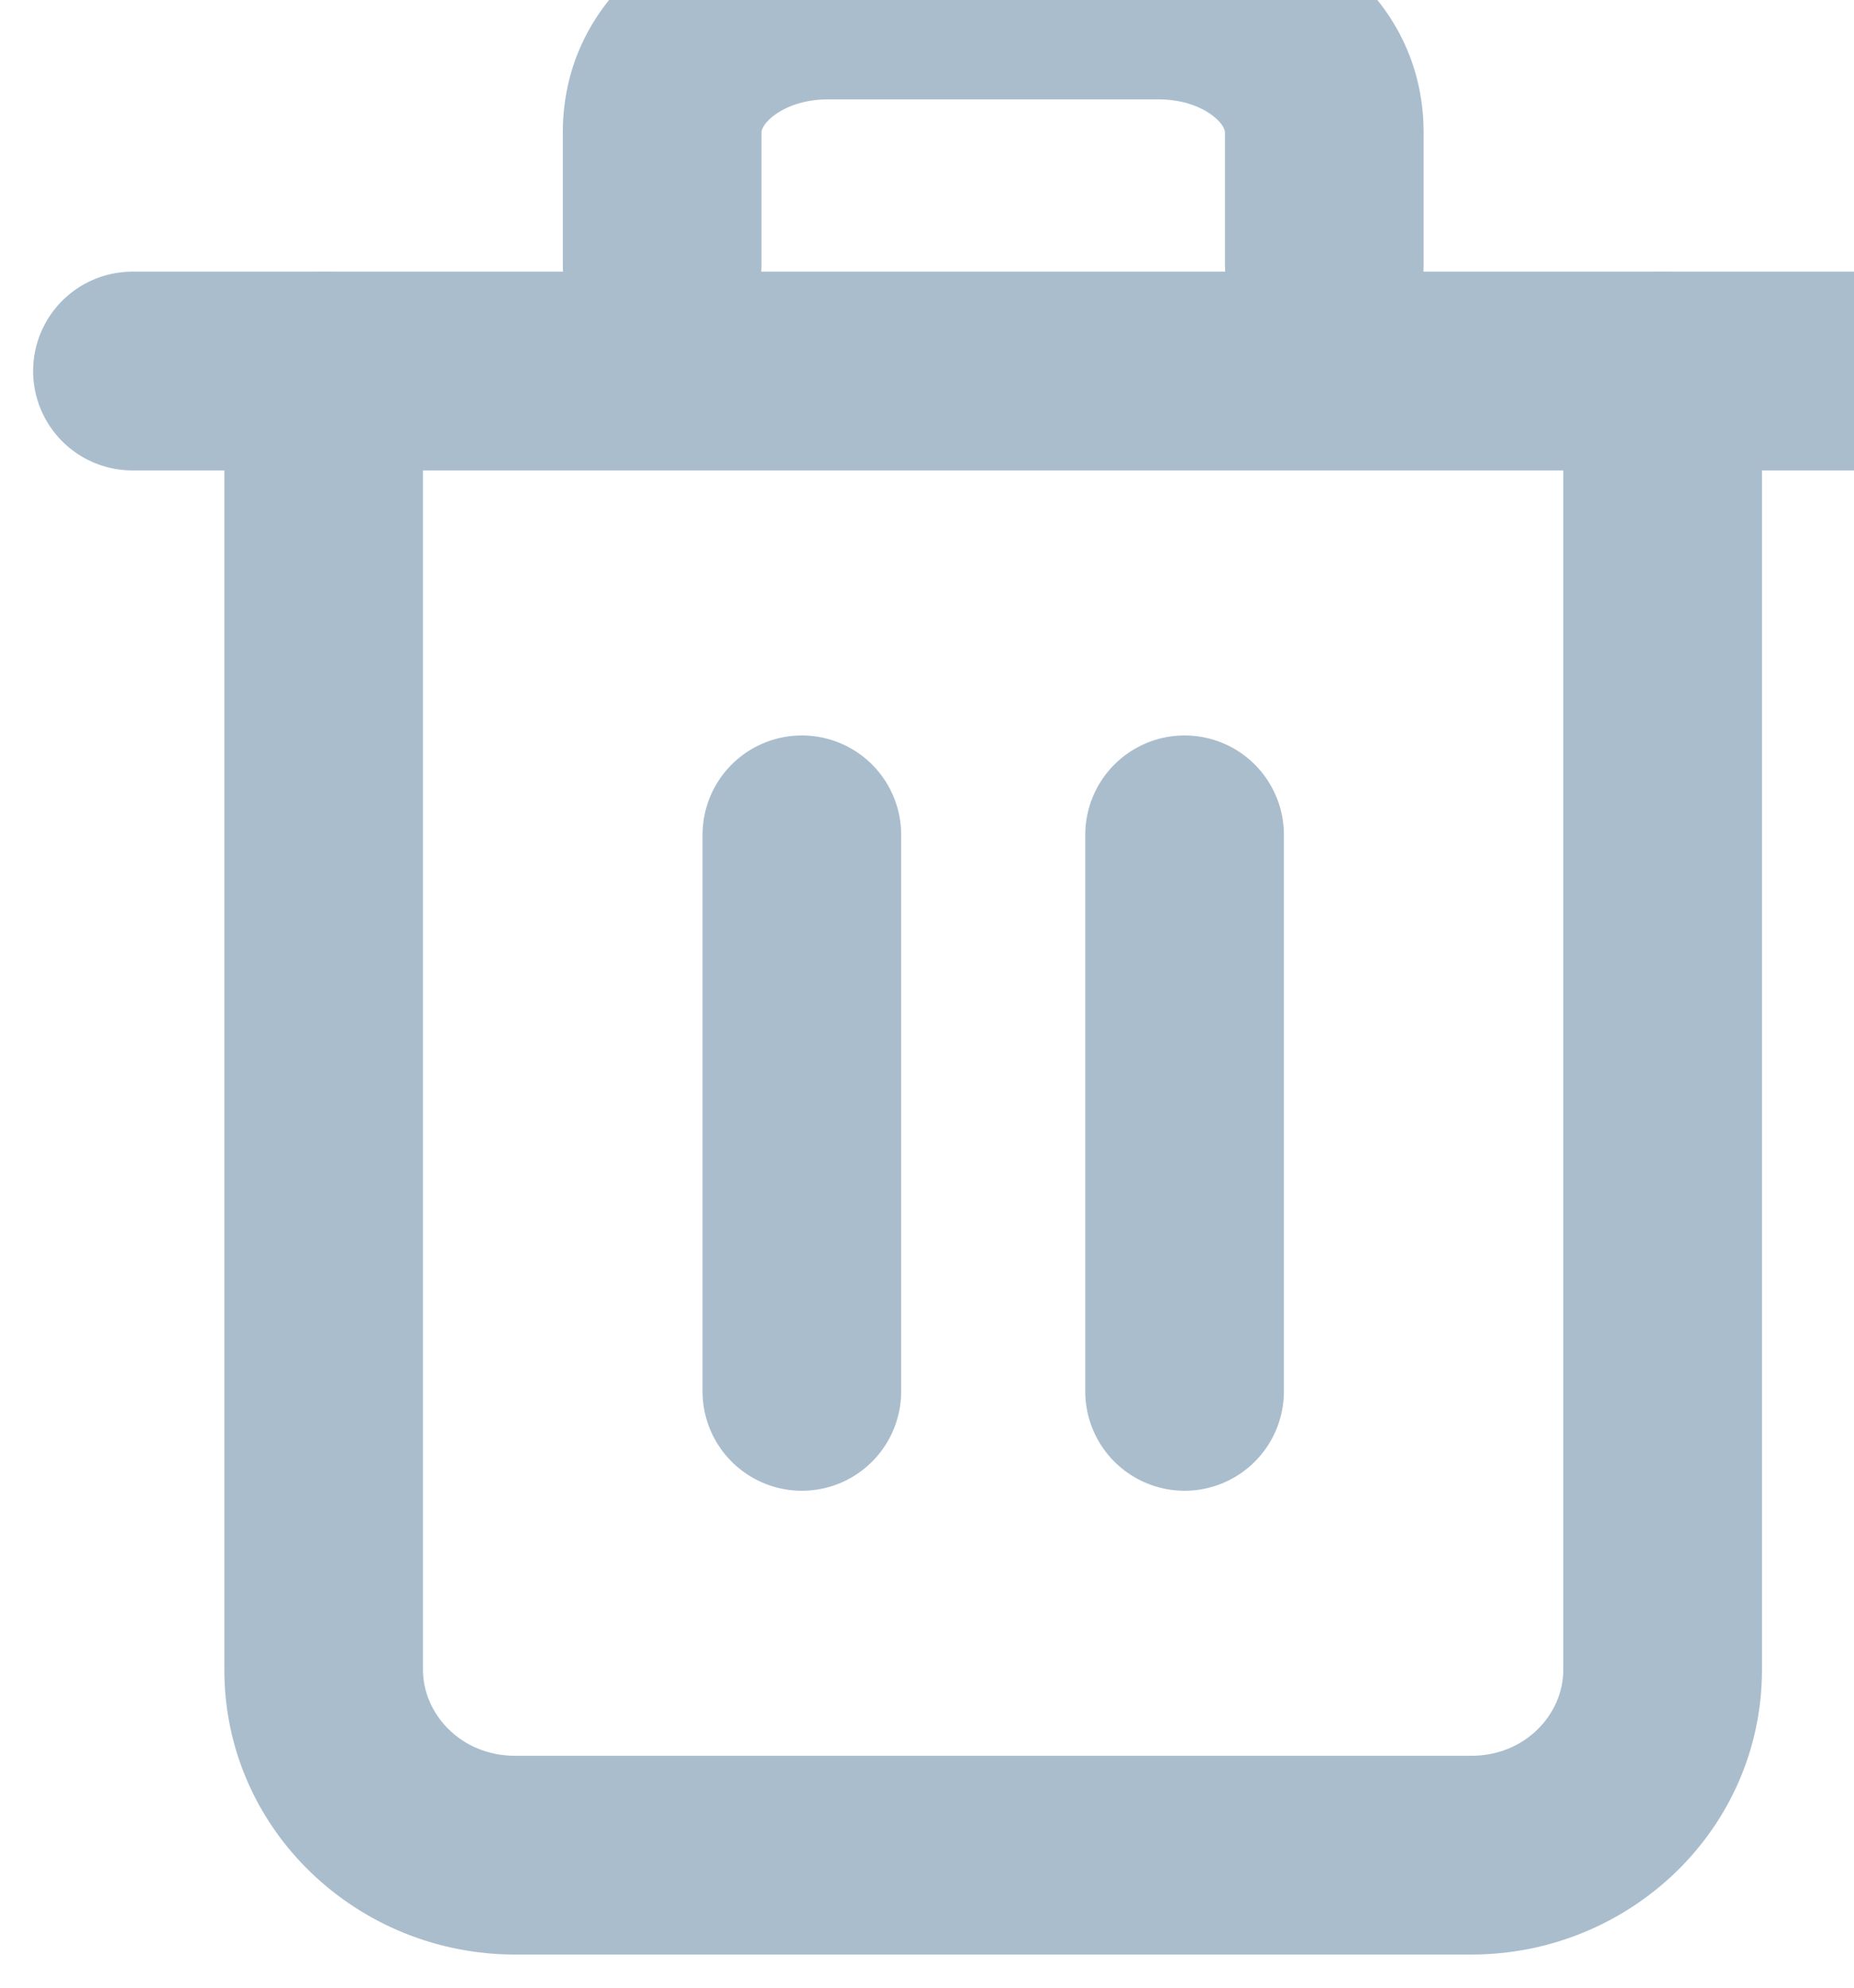 <svg width="14" height="15" viewBox="0 0 14 15" fill="none" xmlns="http://www.w3.org/2000/svg">
  <path d="M1 2.8H2.444H14" stroke="#AABDCD" stroke-width="1.5" stroke-linecap="round" stroke-linejoin="round"/>
  <path d="M13.305 2.8C13.305 2.386 12.97 2.05 12.555 2.05C12.141 2.05 11.805 2.386 11.805 2.8H13.305ZM3.194 2.8C3.194 2.386 2.859 2.05 2.444 2.05C2.03 2.05 1.694 2.386 1.694 2.8H3.194ZM4.25 2C4.25 2.414 4.586 2.75 5 2.75C5.414 2.75 5.75 2.414 5.75 2H4.25ZM9.25 2C9.25 2.414 9.586 2.75 10 2.75C10.414 2.75 10.75 2.414 10.75 2H9.25ZM11.805 2.8V12.6H13.305V2.8H11.805ZM11.805 12.6C11.805 12.937 11.517 13.25 11.111 13.25V14.75C12.301 14.75 13.305 13.809 13.305 12.6H11.805ZM11.111 13.25H3.889V14.75H11.111V13.25ZM3.889 13.25C3.483 13.25 3.194 12.937 3.194 12.6H1.694C1.694 13.809 2.699 14.75 3.889 14.75V13.25ZM3.194 12.6V2.8H1.694V12.6H3.194ZM5.75 2V1H4.25V2H5.75ZM5.75 1C5.75 0.993 5.752 0.945 5.835 0.879C5.919 0.811 6.063 0.75 6.25 0.75V-0.75C5.31 -0.75 4.25 -0.114 4.25 1H5.75ZM6.25 0.75H8.75V-0.75H6.25V0.75ZM8.75 0.75C8.937 0.75 9.081 0.811 9.165 0.879C9.248 0.945 9.25 0.993 9.25 1H10.75C10.75 -0.114 9.69 -0.75 8.75 -0.75V0.75ZM9.25 1V2H10.75V1H9.25Z" fill="#AABDCD"/>
  <path d="M6.055 6.3V10.5" stroke="#AABDCD" stroke-width="1.5" stroke-linecap="round" stroke-linejoin="round"/>
  <path d="M8.945 6.3V10.5" stroke="#AABDCD" stroke-width="1.5" stroke-linecap="round" stroke-linejoin="round"/>
</svg>
